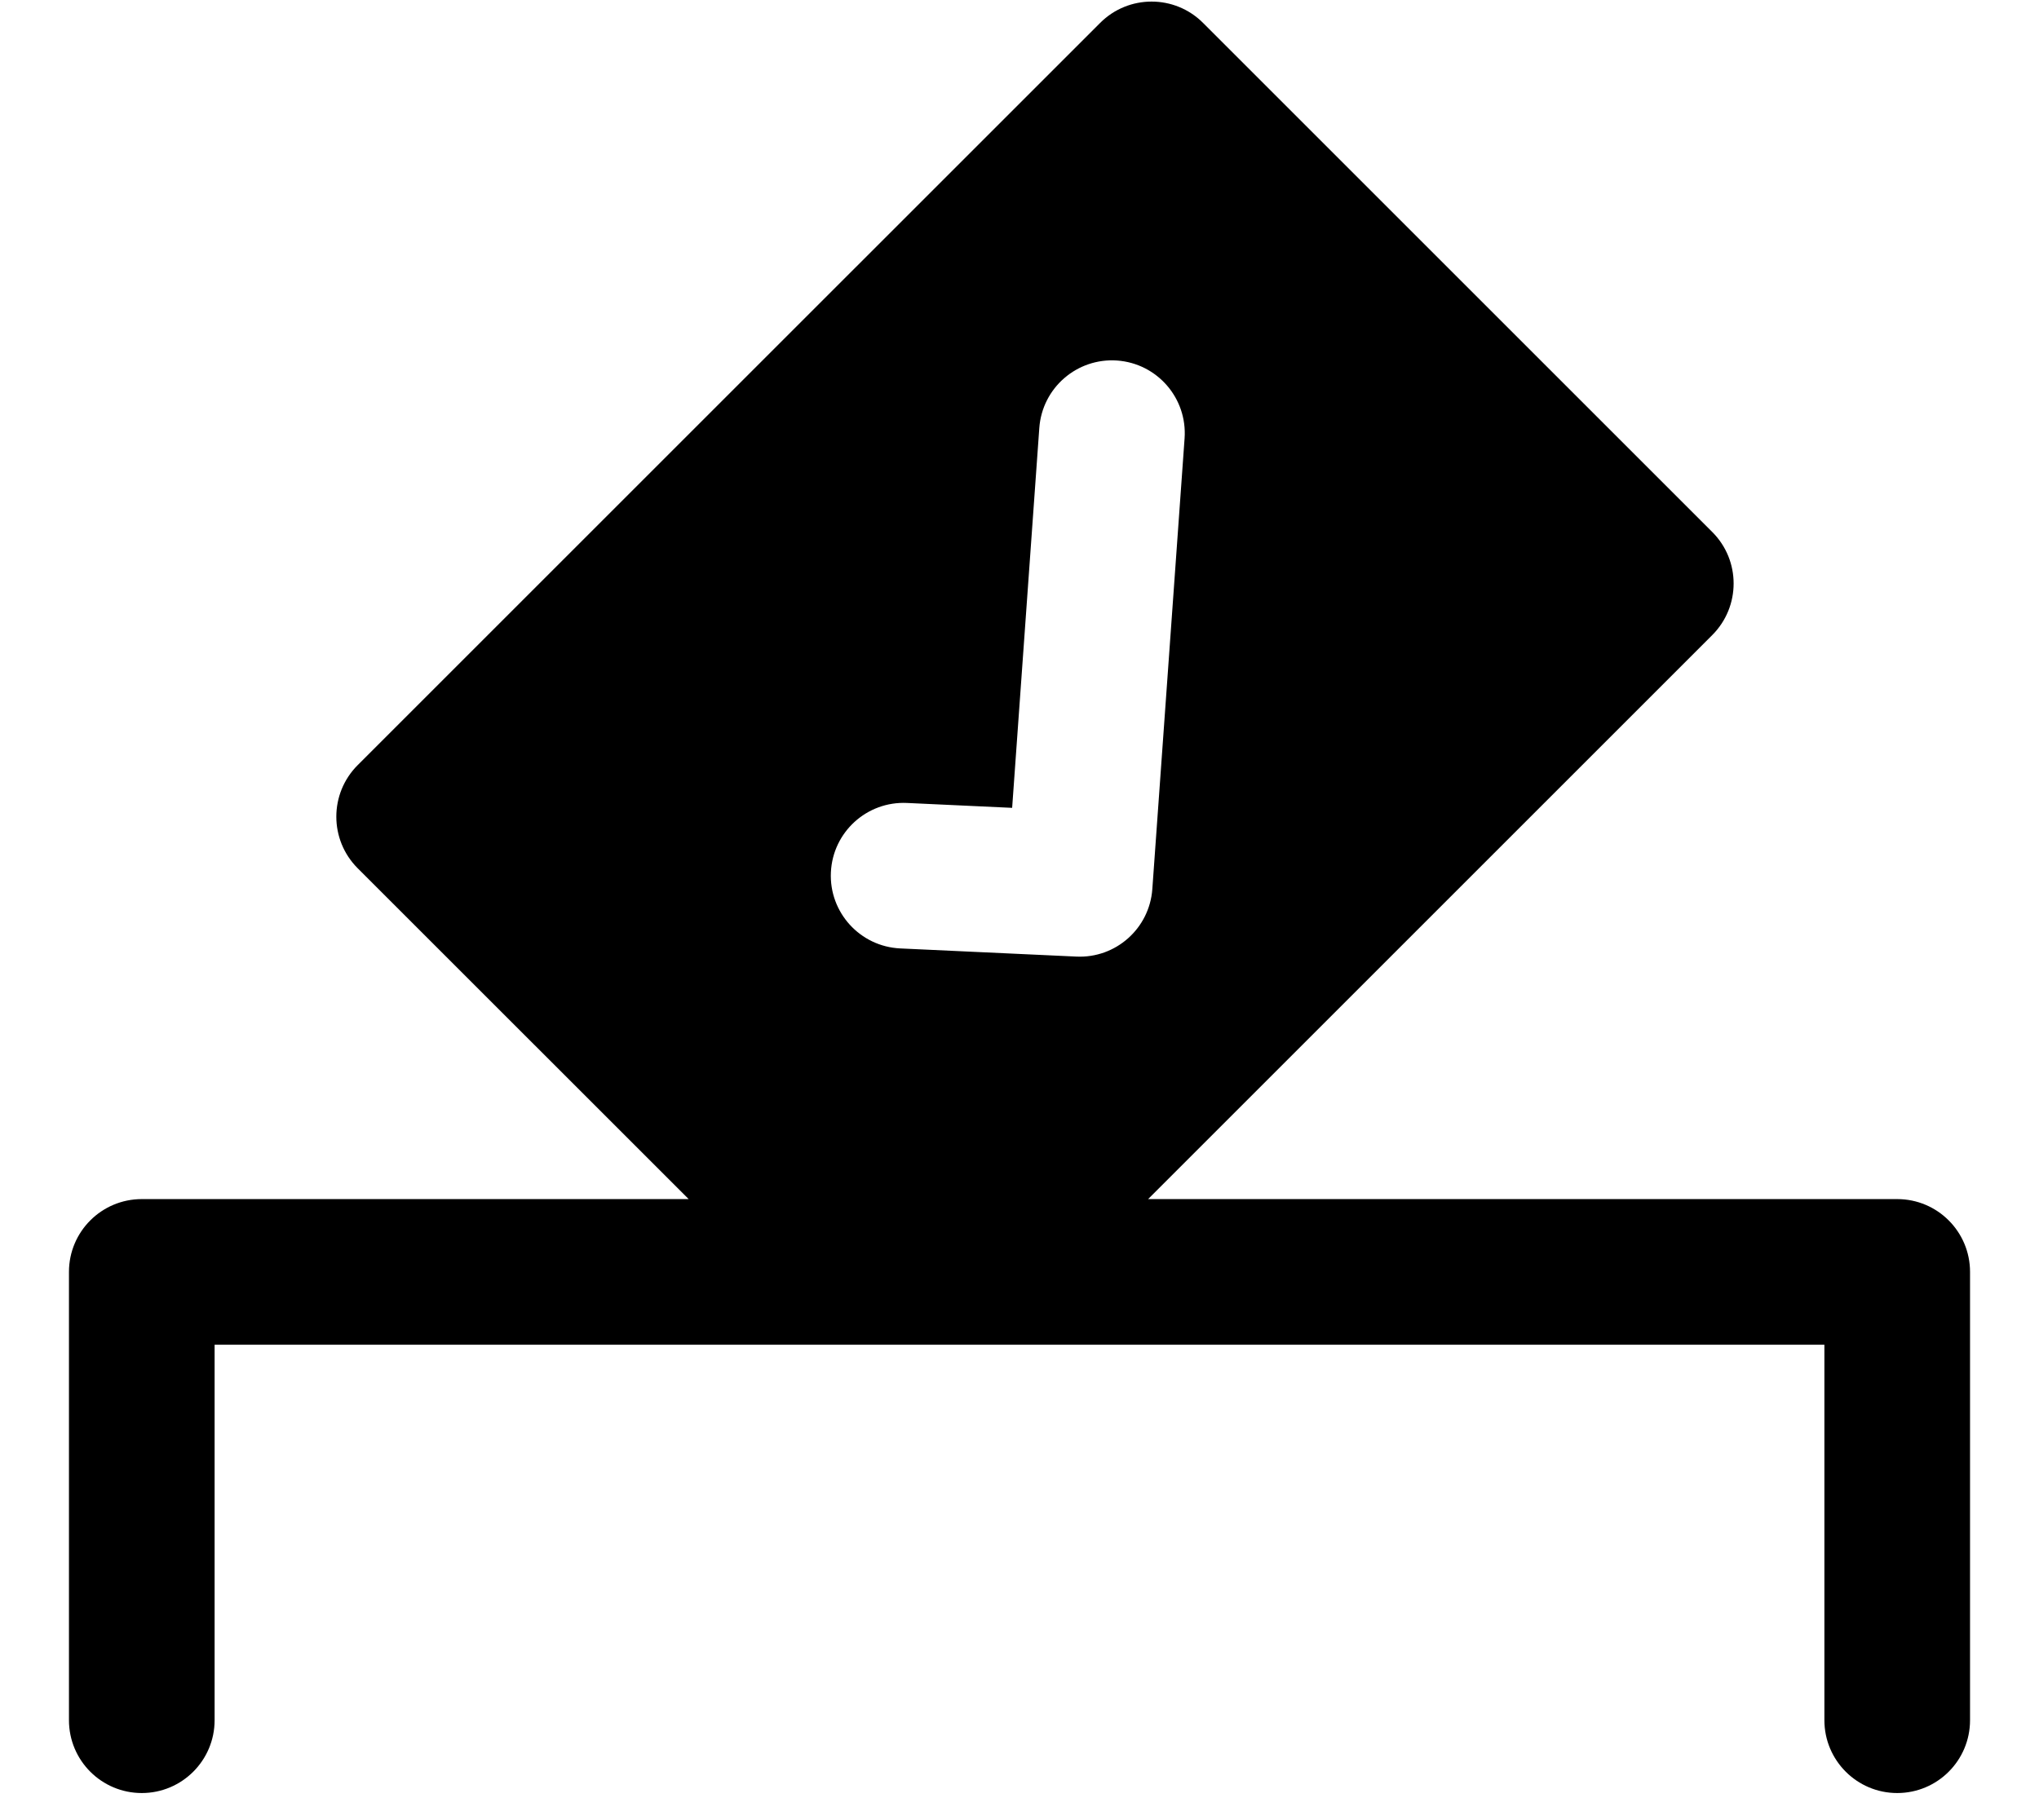 <svg width="28" height="25" viewBox="0 0 28 25" fill="none" xmlns="http://www.w3.org/2000/svg">
<path fill-rule="evenodd" clip-rule="evenodd" d="M15.107 0.315L4.911 10.51C4.521 10.901 4.521 11.534 4.911 11.925L9.457 16.47H1.947C1.394 16.47 0.947 16.918 0.947 17.47V23.628C0.947 24.18 1.394 24.628 1.947 24.628C2.499 24.628 2.947 24.18 2.947 23.628V18.47H25.053V23.628C25.053 24.18 25.501 24.628 26.053 24.628C26.606 24.628 27.053 24.18 27.053 23.628V17.47C27.053 16.918 26.606 16.47 26.053 16.47H15.766L23.514 8.722C23.904 8.331 23.904 7.698 23.514 7.308L16.521 0.315C16.131 -0.076 15.497 -0.076 15.107 0.315ZM15.341 4.952C14.79 4.913 14.312 5.327 14.272 5.878L13.899 11.096L12.456 11.029C11.904 11.003 11.436 11.429 11.41 11.981C11.384 12.533 11.811 13.001 12.362 13.027L14.78 13.139C15.322 13.165 15.785 12.753 15.824 12.212L16.267 6.021C16.306 5.47 15.892 4.992 15.341 4.952Z" fill="black"/>
</svg>
